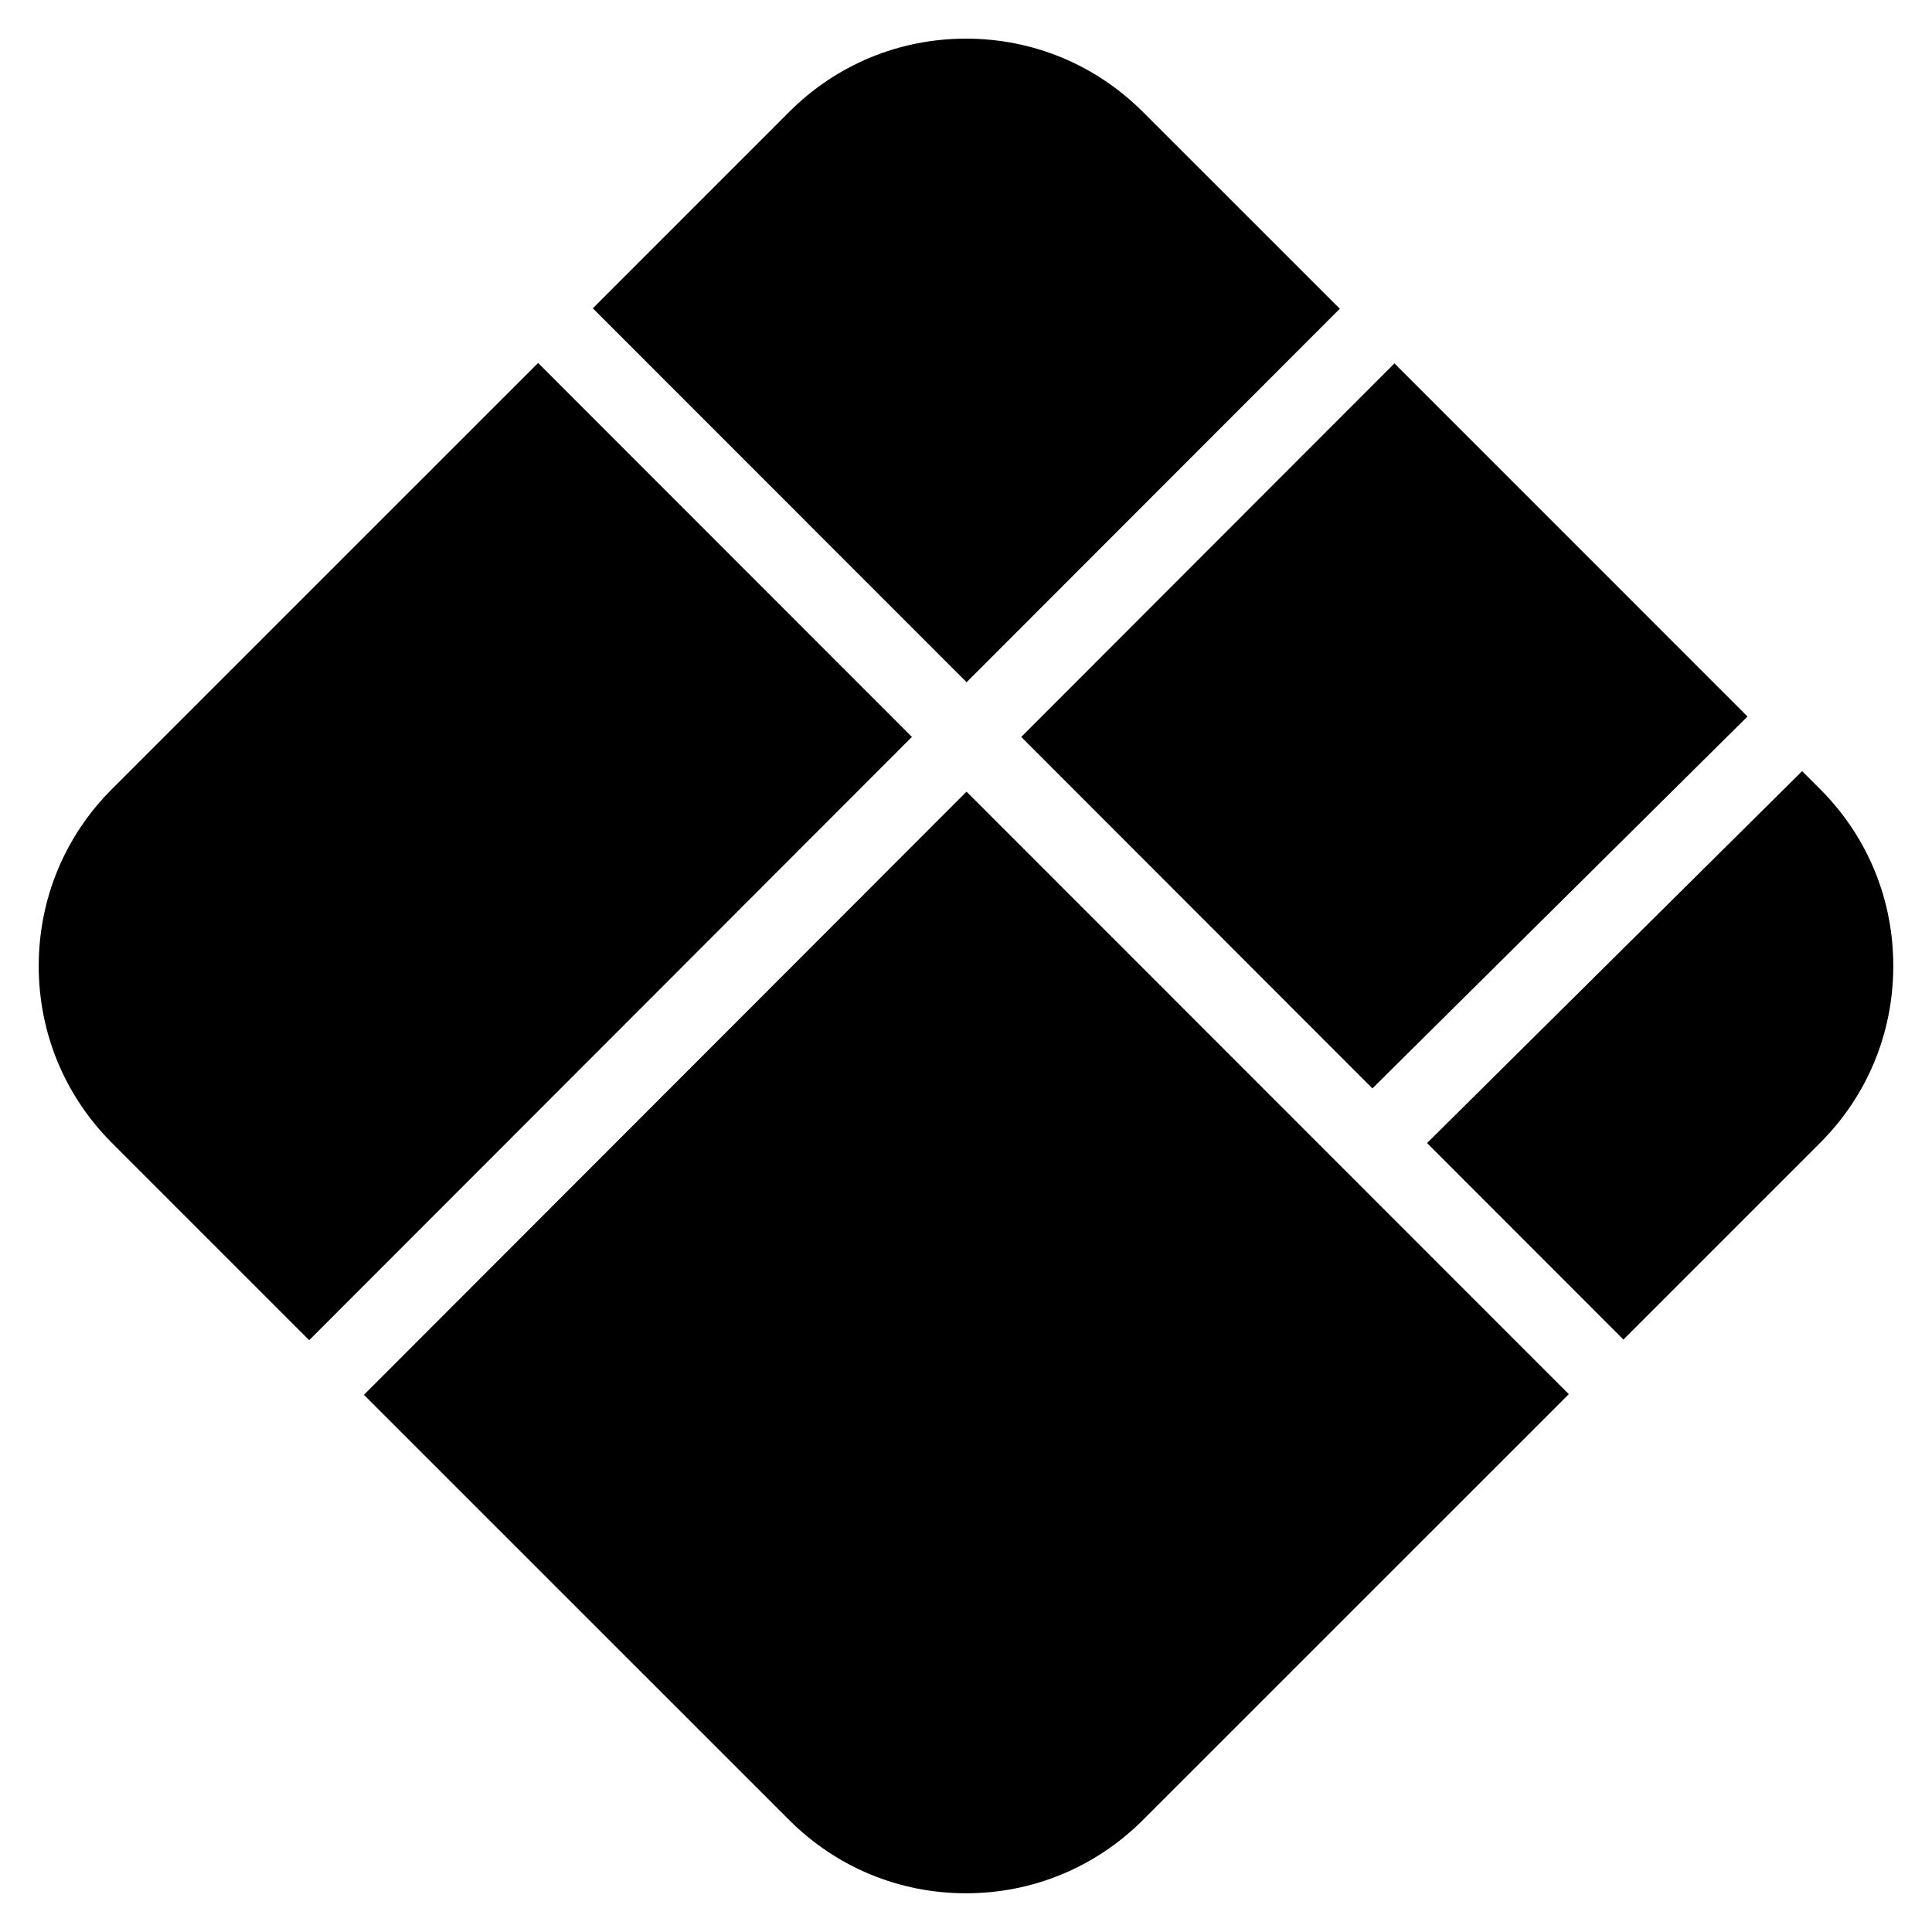 <?xml version="1.0"?><svg fill="#000000" xmlns="http://www.w3.org/2000/svg"  viewBox="0 0 50 50" width="50px" height="50px">    <path d="M 25 1 C 23.271 1 21.647 1.673 20.424 2.896 L 15.342 7.979 L 25.016 17.656 L 34.674 7.99 L 29.578 2.896 C 28.353 1.673 26.729 1 25 1 z M 13.926 9.393 L 2.896 20.422 C 1.674 21.644 1.002 23.27 1.002 25 C 1.002 26.73 1.674 28.355 2.896 29.578 L 8.002 34.684 L 23.6 19.072 L 13.926 9.393 z M 36.088 9.404 L 26.43 19.072 L 35.518 28.168 L 45.225 18.543 L 36.088 9.404 z M 46.639 19.957 L 36.932 29.582 L 42.014 34.668 L 47.104 29.578 C 48.316 28.367 48.988 26.755 48.998 25.041 C 49.01 23.296 48.339 21.656 47.104 20.422 L 46.639 19.957 z M 25.014 20.488 L 9.418 36.098 L 9.42 36.1 L 20.424 47.102 C 21.648 48.325 23.272 48.998 25 48.998 C 26.728 48.998 28.354 48.325 29.578 47.102 L 40.6 36.082 L 40.6 36.08 L 25.014 20.488 z"/></svg>